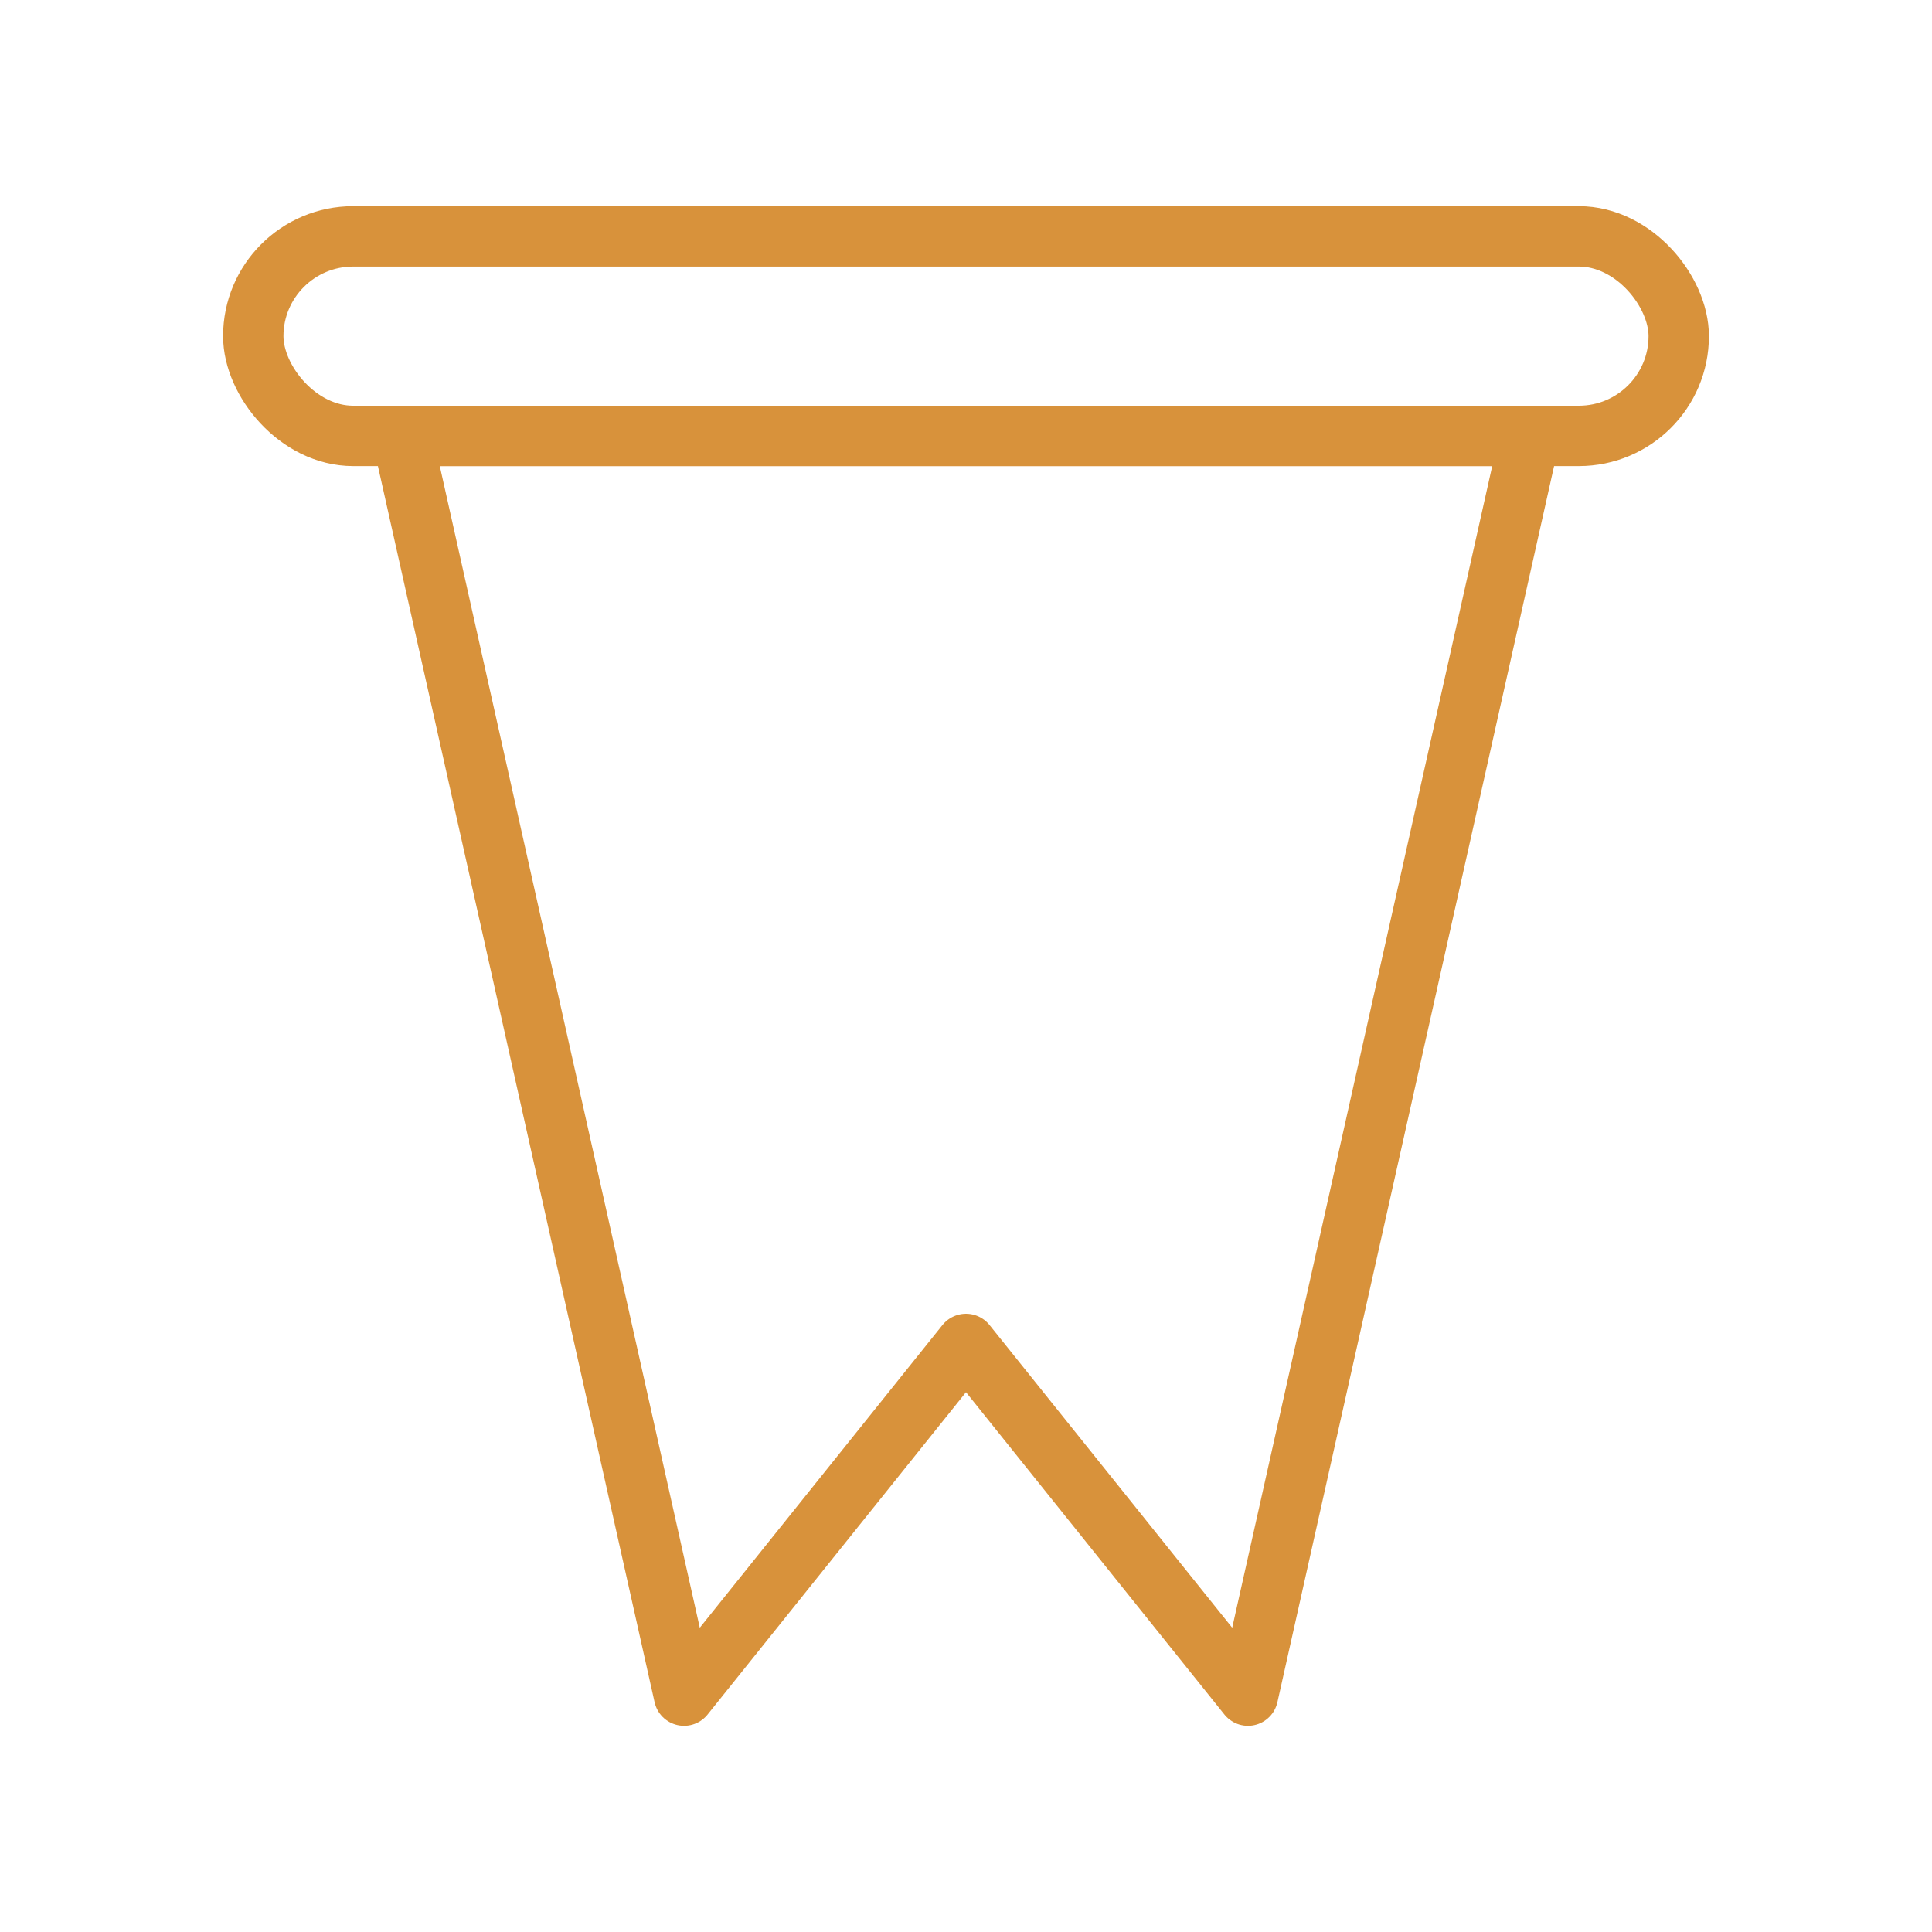 <svg id="Laag_1" data-name="Laag 1" xmlns="http://www.w3.org/2000/svg" viewBox="0 0 64 64"><defs><style>.cls-1{fill:none;stroke:#d8923b;stroke-linecap:round;stroke-linejoin:round;stroke-width:2px;}</style></defs><title>Flag</title><rect class="cls-1" x="8.39" y="7.83" width="47.22" height="6.61" rx="3.31"/><polygon class="cls-1" points="50.68 14.44 41.34 56.17 32 44.52 22.66 56.17 13.32 14.44 13.32 14.44 50.68 14.44 50.68 14.44"/></svg>